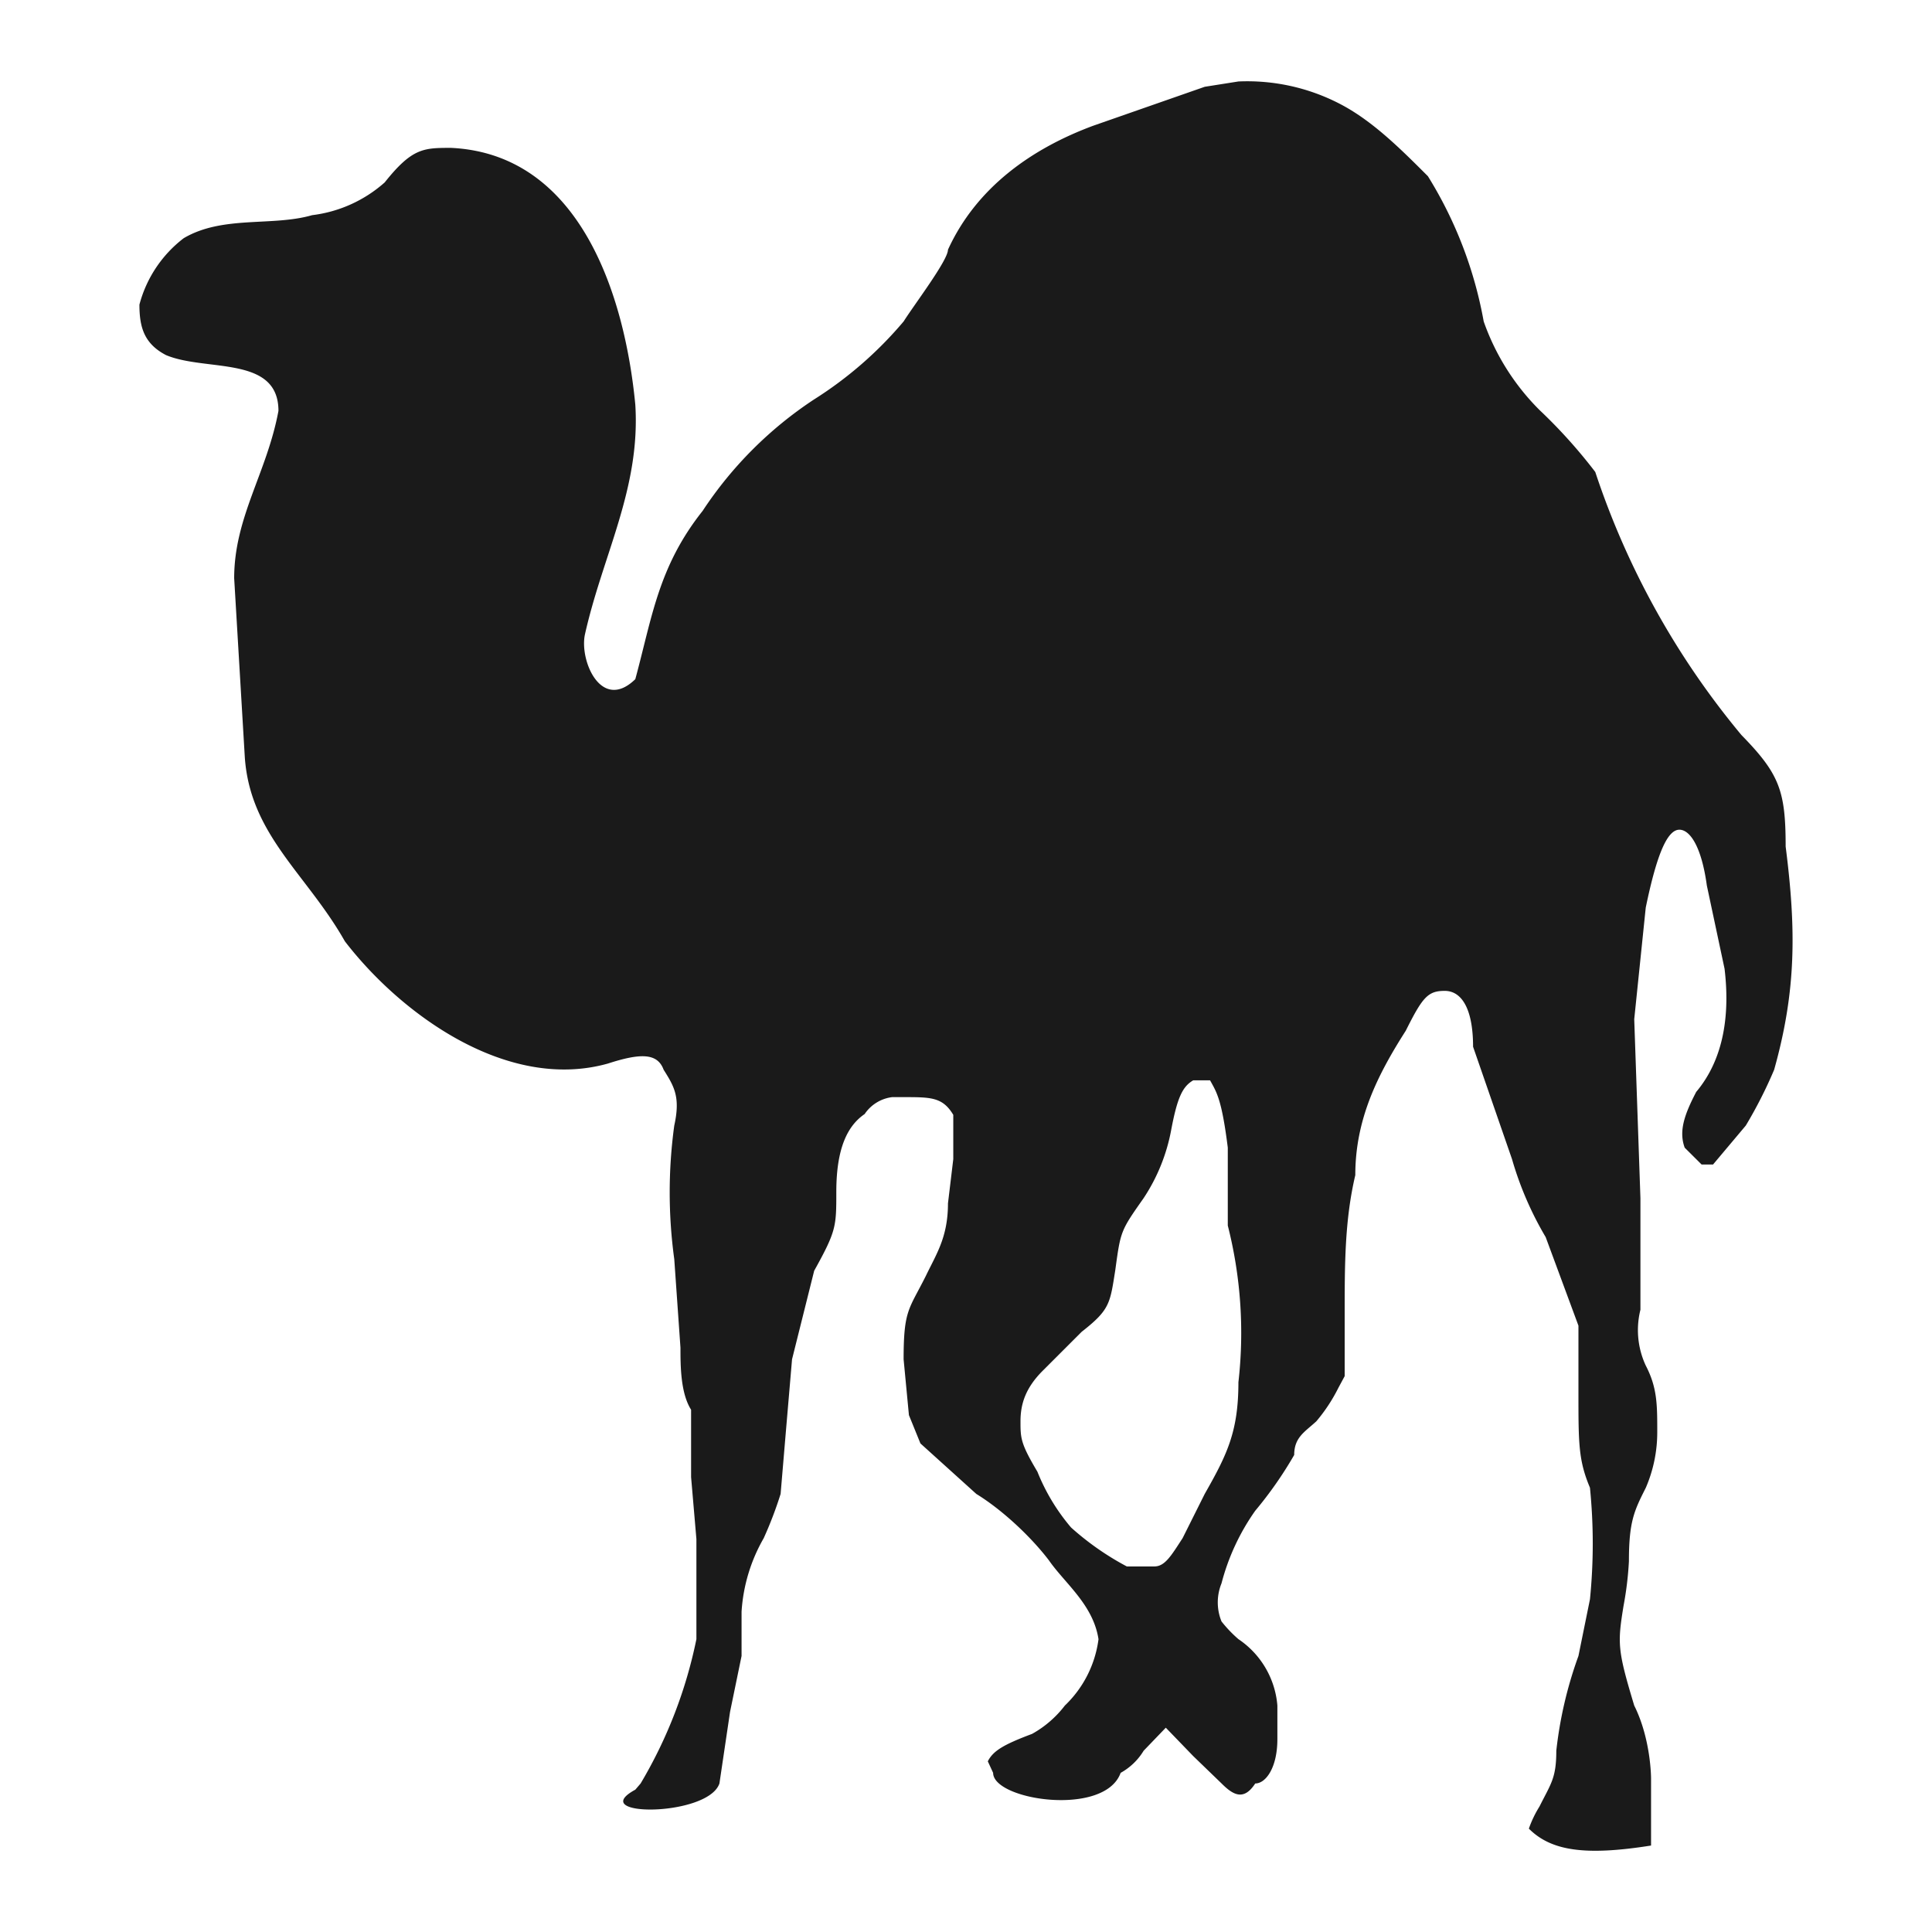 <svg xmlns="http://www.w3.org/2000/svg" width="24" height="24" version="1"><defs><linearGradient id="a"><stop offset="0"/><stop offset="1" stop-opacity="0"/></linearGradient></defs><path style="marker:none" d="M15.384 1.012l-.418.066-1.386.484c-.77.286-1.452.77-1.804 1.54 0 .132-.419.682-.55.89a4.814 4.814 0 0 1-1.112.969 4.851 4.851 0 0 0-1.386 1.386c-.55.693-.627 1.32-.836 2.09-.418.407-.693-.22-.627-.55.22-.99.693-1.815.627-2.86-.132-1.375-.693-3.113-2.288-3.19-.341 0-.484 0-.825.429a1.661 1.661 0 0 1-.902.407c-.495.143-1.111 0-1.595.286a1.53 1.53 0 0 0-.55.825c0 .275.055.484.33.627.495.209 1.397 0 1.397.693-.143.77-.55 1.32-.55 2.079l.132 2.222c.066.968.77 1.452 1.243 2.288.693.902 2.013 1.87 3.267 1.519.407-.132.616-.132.693.077.132.209.21.34.132.693a6.106 6.106 0 0 0 0 1.66l.077 1.1c0 .22 0 .562.132.77v.837l.066.77v1.243a5.753 5.753 0 0 1-.693 1.793l-.066.077c-.627.341.902.341 1.045-.077l.132-.89.143-.694v-.55a2.09 2.09 0 0 1 .275-.913 4.851 4.851 0 0 0 .21-.55l.065-.77.077-.902.275-1.1c.275-.495.275-.55.275-.98 0-.55.143-.824.352-.967a.484.484 0 0 1 .341-.21h.143c.341 0 .485 0 .617.22v.55l-.066.55c0 .419-.144.628-.276.903-.209.418-.275.418-.275 1.034l.066.693.143.352.694.627c.34.209.693.55.902.825.198.286.55.55.616.98a1.386 1.386 0 0 1-.418.824 1.32 1.32 0 0 1-.407.352c-.352.132-.484.21-.55.341l.066.143c0 .341 1.386.55 1.584 0a.77.77 0 0 0 .286-.275l.275-.286.34.352.353.341c.143.143.275.22.418 0 .132 0 .275-.198.275-.55v-.418a1.1 1.1 0 0 0-.484-.825 1.595 1.595 0 0 1-.21-.22.627.627 0 0 1 0-.473 2.772 2.772 0 0 1 .419-.902 4.851 4.851 0 0 0 .484-.693c0-.22.132-.286.275-.418a2.09 2.09 0 0 0 .275-.418l.077-.143v-.76c0-.626 0-1.176.132-1.737 0-.693.275-1.243.627-1.794.209-.418.275-.495.484-.495.209 0 .352.22.352.694l.484 1.397a4.158 4.158 0 0 0 .418.968l.407 1.1v.836c0 .627 0 .836.143 1.177a6.93 6.93 0 0 1 0 1.386l-.143.704a5.06 5.06 0 0 0-.275 1.177c0 .341-.066.407-.209.693a1.386 1.386 0 0 0-.132.275c.275.275.693.341 1.518.21v-.837s0-.484-.209-.902c-.209-.693-.209-.77-.132-1.243a4.158 4.158 0 0 0 .066-.55c0-.495.066-.627.21-.913a1.738 1.738 0 0 0 .142-.693c0-.341 0-.55-.143-.825a1.045 1.045 0 0 1-.066-.693v-1.386l-.077-2.223.143-1.386c.143-.693.275-.968.418-.968.132 0 .275.21.341.693l.22 1.034c.066.55 0 1.112-.352 1.53-.143.275-.22.484-.143.693l.21.209h.142l.407-.484a5.544 5.544 0 0 0 .352-.693c.275-.98.275-1.739.143-2.773 0-.693-.077-.902-.55-1.386a10.033 10.033 0 0 1-1.815-3.267 6.447 6.447 0 0 0-.693-.77 2.915 2.915 0 0 1-.693-1.1 5.137 5.137 0 0 0-.693-1.804c-.341-.341-.693-.693-1.1-.902a2.497 2.497 0 0 0-1.254-.275zM14.9 13.42h.132c.077.143.143.22.22.836v.968a5.412 5.412 0 0 1 .132 1.947c0 .616-.143.902-.418 1.386l-.275.55c-.143.22-.22.352-.352.352h-.341a3.465 3.465 0 0 1-.693-.484 2.497 2.497 0 0 1-.418-.693c-.21-.352-.21-.418-.21-.627 0-.22.067-.418.276-.627l.484-.484c.352-.275.352-.352.418-.77.066-.484.066-.484.352-.891a2.288 2.288 0 0 0 .34-.836c.078-.418.144-.55.276-.627z" overflow="visible" color="#000" fill="#1a1a1a"/></svg>
